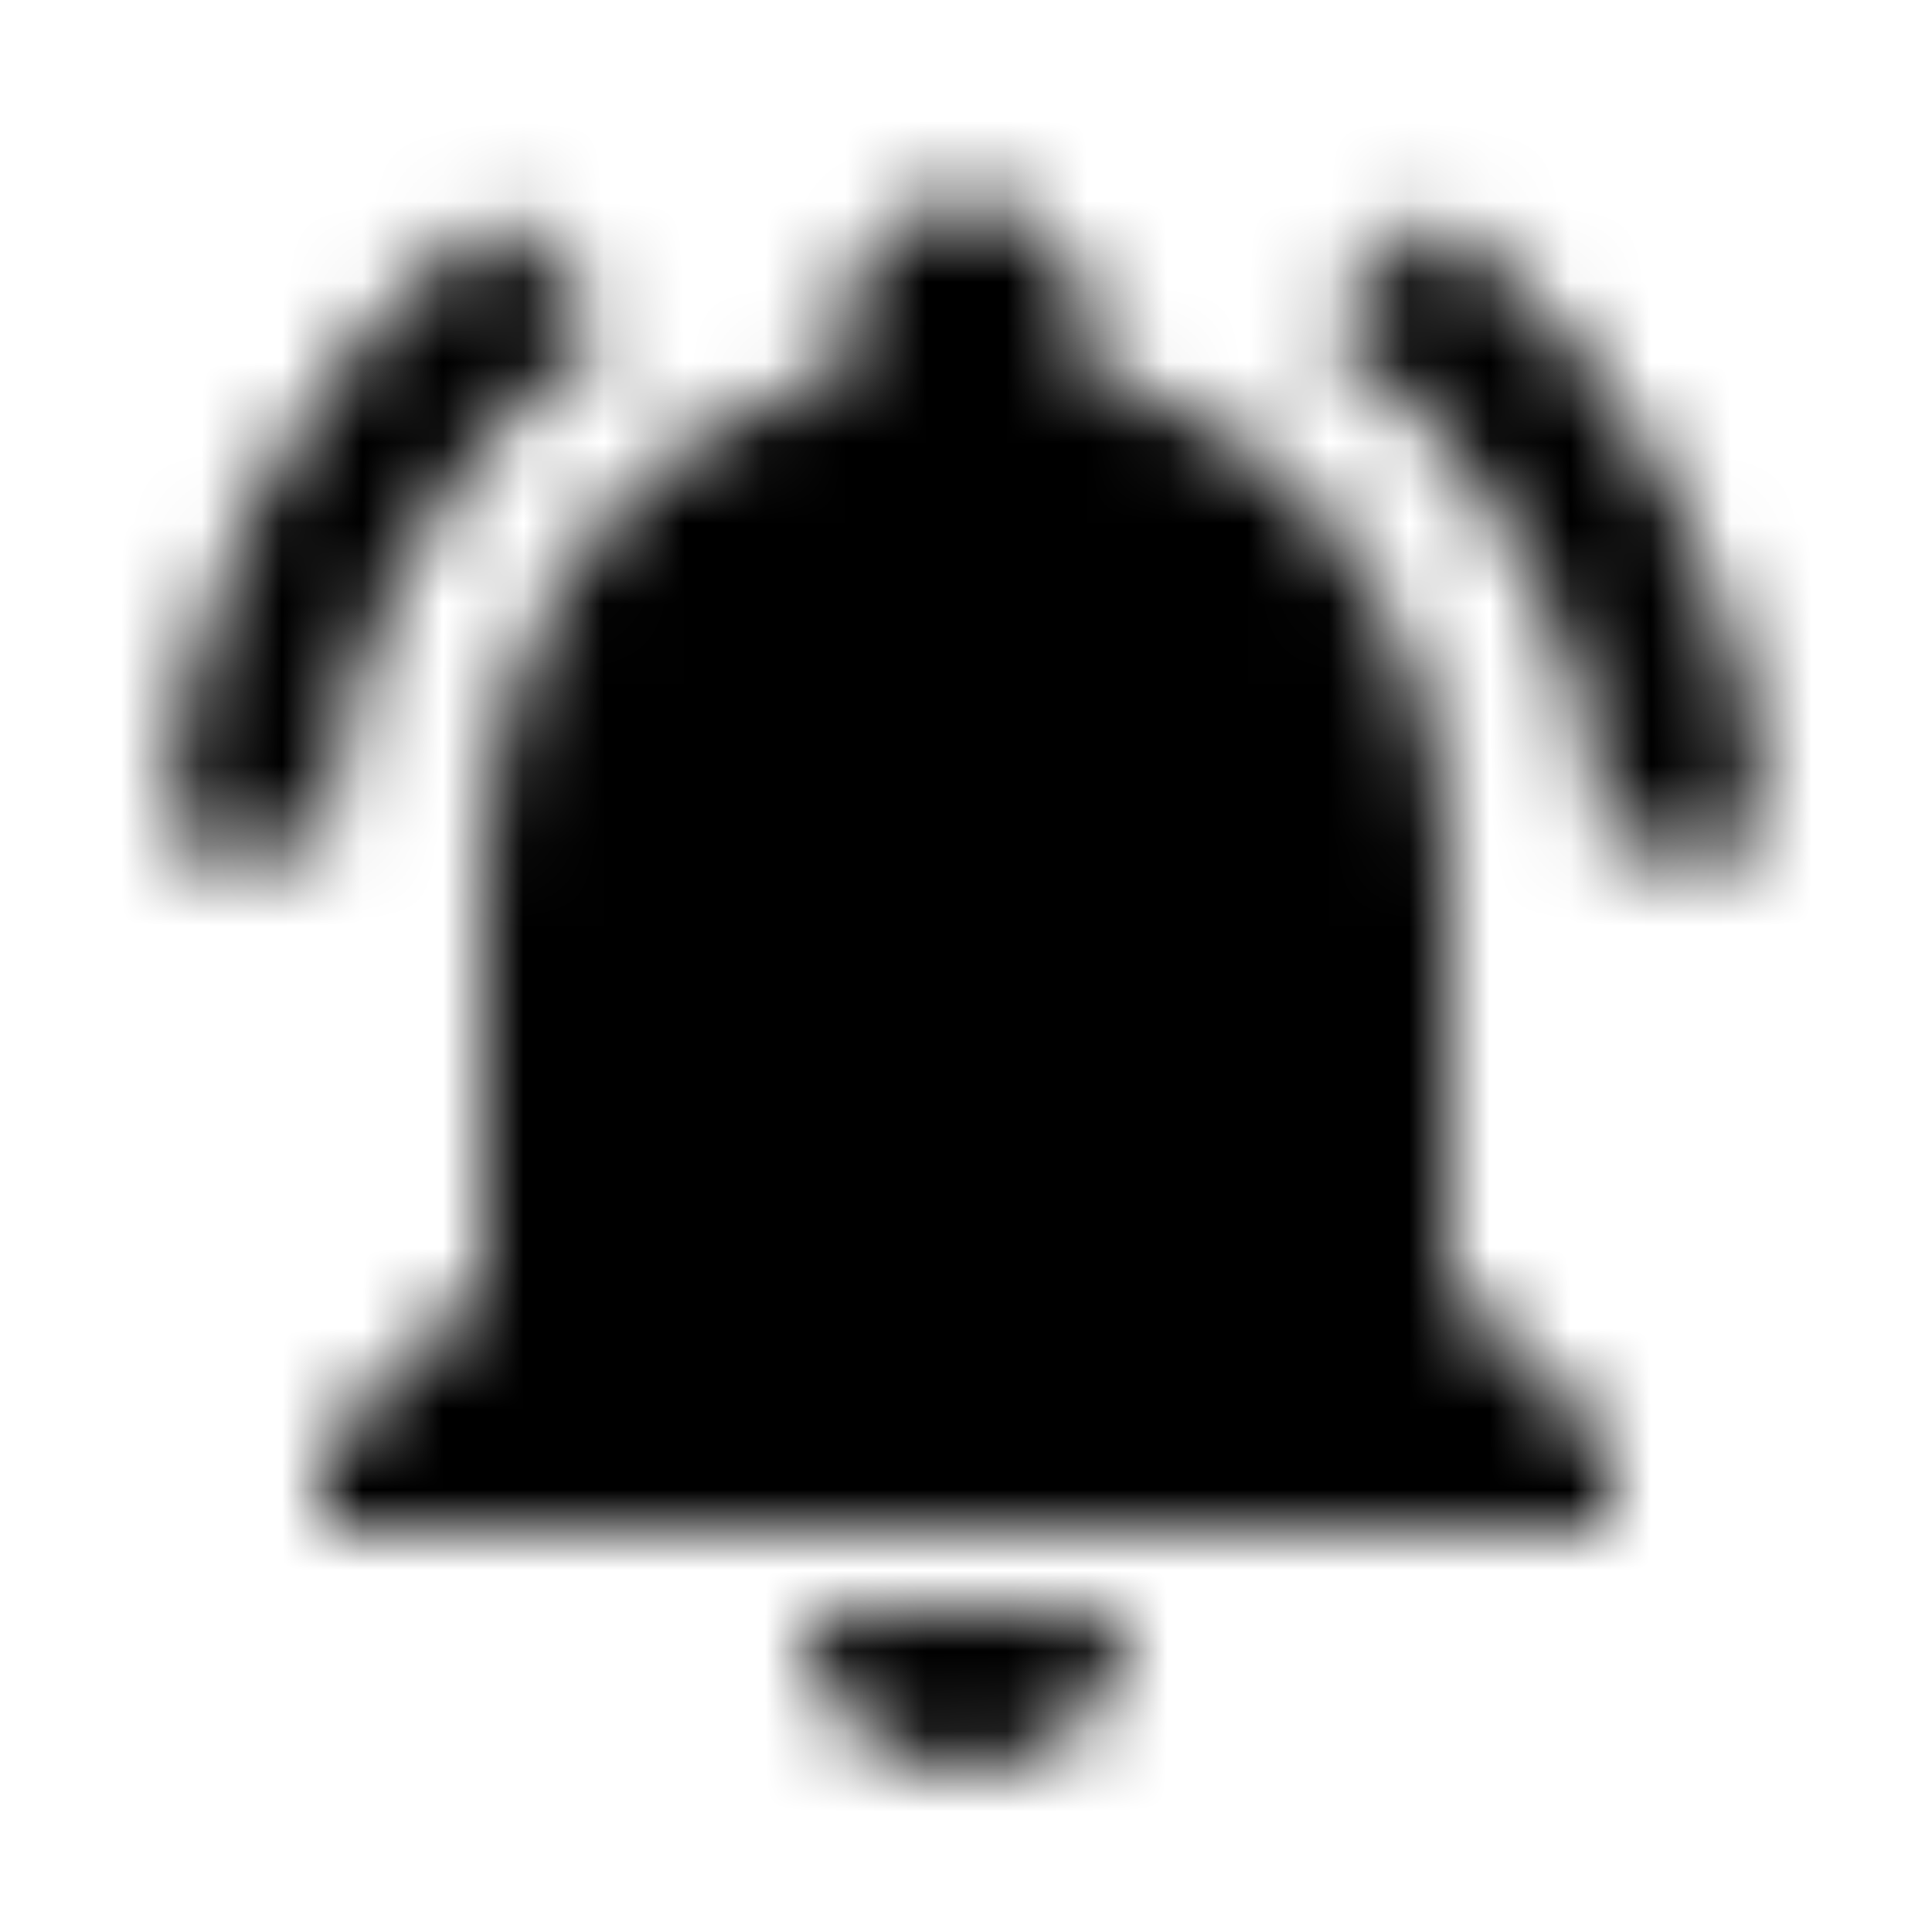 <?xml version="1.0" encoding="UTF-8"?>
<svg width="24px" height="24px" viewBox="0 0 24 24" version="1.1" xmlns="http://www.w3.org/2000/svg" xmlns:xlink="http://www.w3.org/1999/xlink">
    <!-- Generator: Sketch 51.3 (57544) - http://www.bohemiancoding.com/sketch -->
    <title>icon-cloche</title>
    <desc>Created with Sketch.</desc>
    <defs>
        <path d="M7.58,4.08 L6.15,2.65 C3.75,4.48 2.17,7.3 2.03,10.5 L4.03,10.5 C4.18,7.85 5.54,5.53 7.58,4.08 L7.58,4.08 Z M19.97,10.5 L21.97,10.5 C21.82,7.3 20.24,4.48 17.85,2.65 L16.43,4.08 C18.45,5.53 19.82,7.85 19.97,10.5 L19.97,10.5 Z M18,11 C18,7.93 16.36,5.36 13.5,4.68 L13.5,4 C13.5,3.17 12.83,2.5 12,2.5 C11.17,2.5 10.5,3.17 10.5,4 L10.5,4.68 C7.63,5.36 6,7.92 6,11 L6,16 L4,18 L4,19 L20,19 L20,18 L18,16 L18,11 L18,11 Z M12,22 C12.14,22 12.27,21.99 12.4,21.96 C13.05,21.82 13.58,21.38 13.84,20.78 C13.94,20.54 13.99,20.28 13.99,20 L9.99,20 C10,21.1 10.89,22 12,22 L12,22 Z" id="path-1"></path>
        <rect id="path-3" x="0" y="0" width="50" height="50"></rect>
    </defs>
    <g id="icon-cloche" stroke="none" stroke-width="1" fill="none" fill-rule="evenodd">
        <g id="ic_notifications_active">
            <mask id="mask-2" fill="white">
                <use xlink:href="#path-1"></use>
            </mask>
            <g id="Mask"></g>
            <g id="Colors/Black" mask="url(#mask-2)">
                <g transform="translate(-13, -13)">
                    <mask id="mask-4" fill="white">
                        <use xlink:href="#path-3"></use>
                    </mask>
                    <use id="Black" stroke="none" fill="#000000" fill-rule="evenodd" xlink:href="#path-3"></use>
                </g>
            </g>
        </g>
    </g>
</svg>